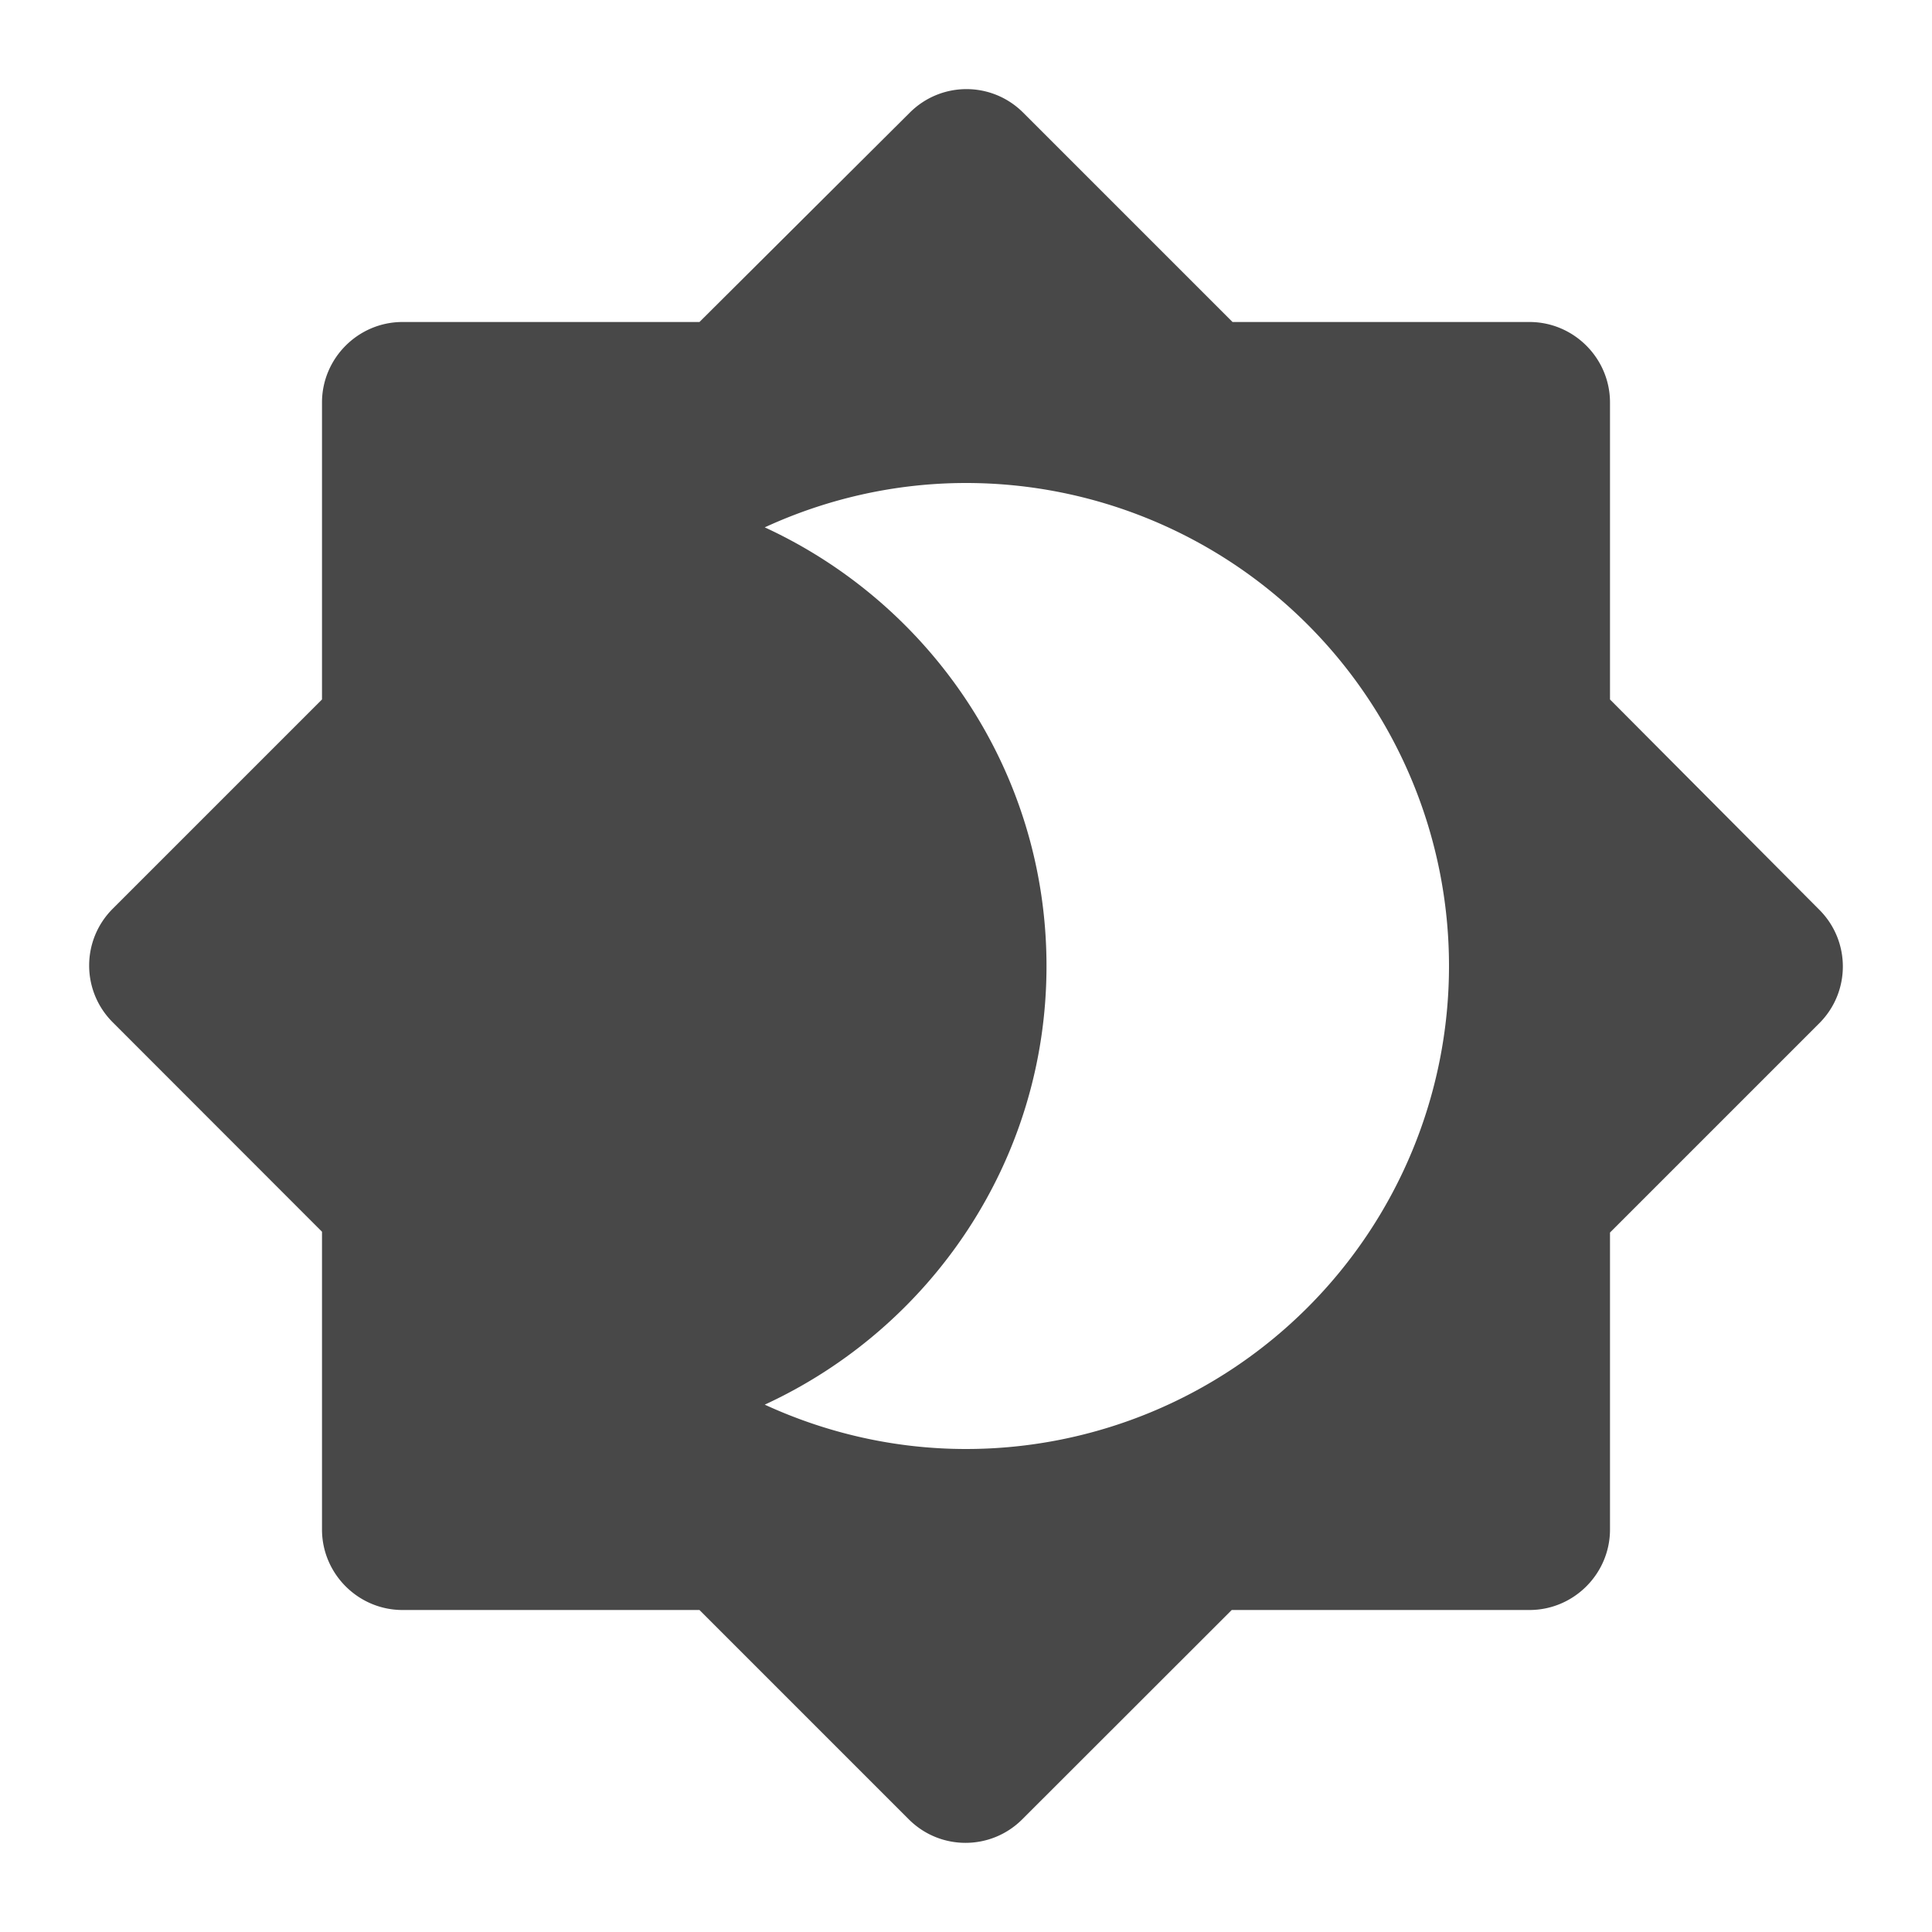 <?xml version="1.0" encoding="UTF-8" standalone="no"?>
<svg
   xmlns:dc="http://purl.org/dc/elements/1.1/"
   xmlns:cc="http://creativecommons.org/ns#"
   xmlns:rdf="http://www.w3.org/1999/02/22-rdf-syntax-ns#"
   xmlns:svg="http://www.w3.org/2000/svg"
   xmlns="http://www.w3.org/2000/svg"
   xmlns:sodipodi="http://sodipodi.sourceforge.net/DTD/sodipodi-0.dtd"
   xmlns:inkscape="http://www.inkscape.org/namespaces/inkscape"
   version="1.1"
   id="mdi-brightness-4"
   width="24"
   height="24"
   viewBox="0 0 24 24"
   sodipodi:docname="display-brightness-low.svg"
   inkscape:version="1.0.2 (e86c870879, 2021-01-15)">
  <defs
     id="defs7" />
  <sodipodi:namedview
     pagecolor="#ffffff"
     bordercolor="#666666"
     borderopacity="1"
     objecttolerance="10"
     gridtolerance="10"
     guidetolerance="10"
     inkscape:pageopacity="0"
     inkscape:pageshadow="2"
     inkscape:window-width="1908"
     inkscape:window-height="1031"
     id="namedview5"
     showgrid="false"
     inkscape:zoom="14.849242"
     inkscape:cx="14.279706"
     inkscape:cy="16.270342"
     inkscape:window-x="1924"
     inkscape:window-y="1084"
     inkscape:window-maximized="0"
     inkscape:current-layer="mdi-brightness-4" />
  <path fill="#484848"
     id="path2"
     d="M 12.006 1.107 C 11.751 1.107 11.496 1.205 11.301 1.4 L 8.689 4 L 5 4 C 4.45 4 4 4.45 4 5 L 4 8.689 L 1.4 11.289 C 1.01 11.679 1.01 12.309 1.4 12.699 L 4 15.301 L 4 15.311 L 4 19 C 4 19.55 4.45 20 5 20 L 8.689 20 L 11.289 22.6 C 11.679 22.99 12.309 22.99 12.699 22.6 L 15.301 20 L 15.311 20 L 19 20 C 19.55 20 20 19.55 20 19 L 20 15.311 L 22.6 12.711 C 22.99 12.321 22.99 11.691 22.6 11.301 L 20 8.689 L 20 5 C 20 4.45 19.55 4 19 4 L 15.311 4 L 12.711 1.4 C 12.516 1.205 12.261 1.107 12.006 1.107 z M 12 6 A 6 6 0 0 1 18 12 A 6 6 0 0 1 12 18 C 11.11 18 10.26 17.799 9.5 17.449 C 11.56 16.499 13 14.42 13 12 C 13 9.58 11.56 7.501 9.5 6.551 C 10.26 6.201 11.11 6 12 6 z " />
</svg>

